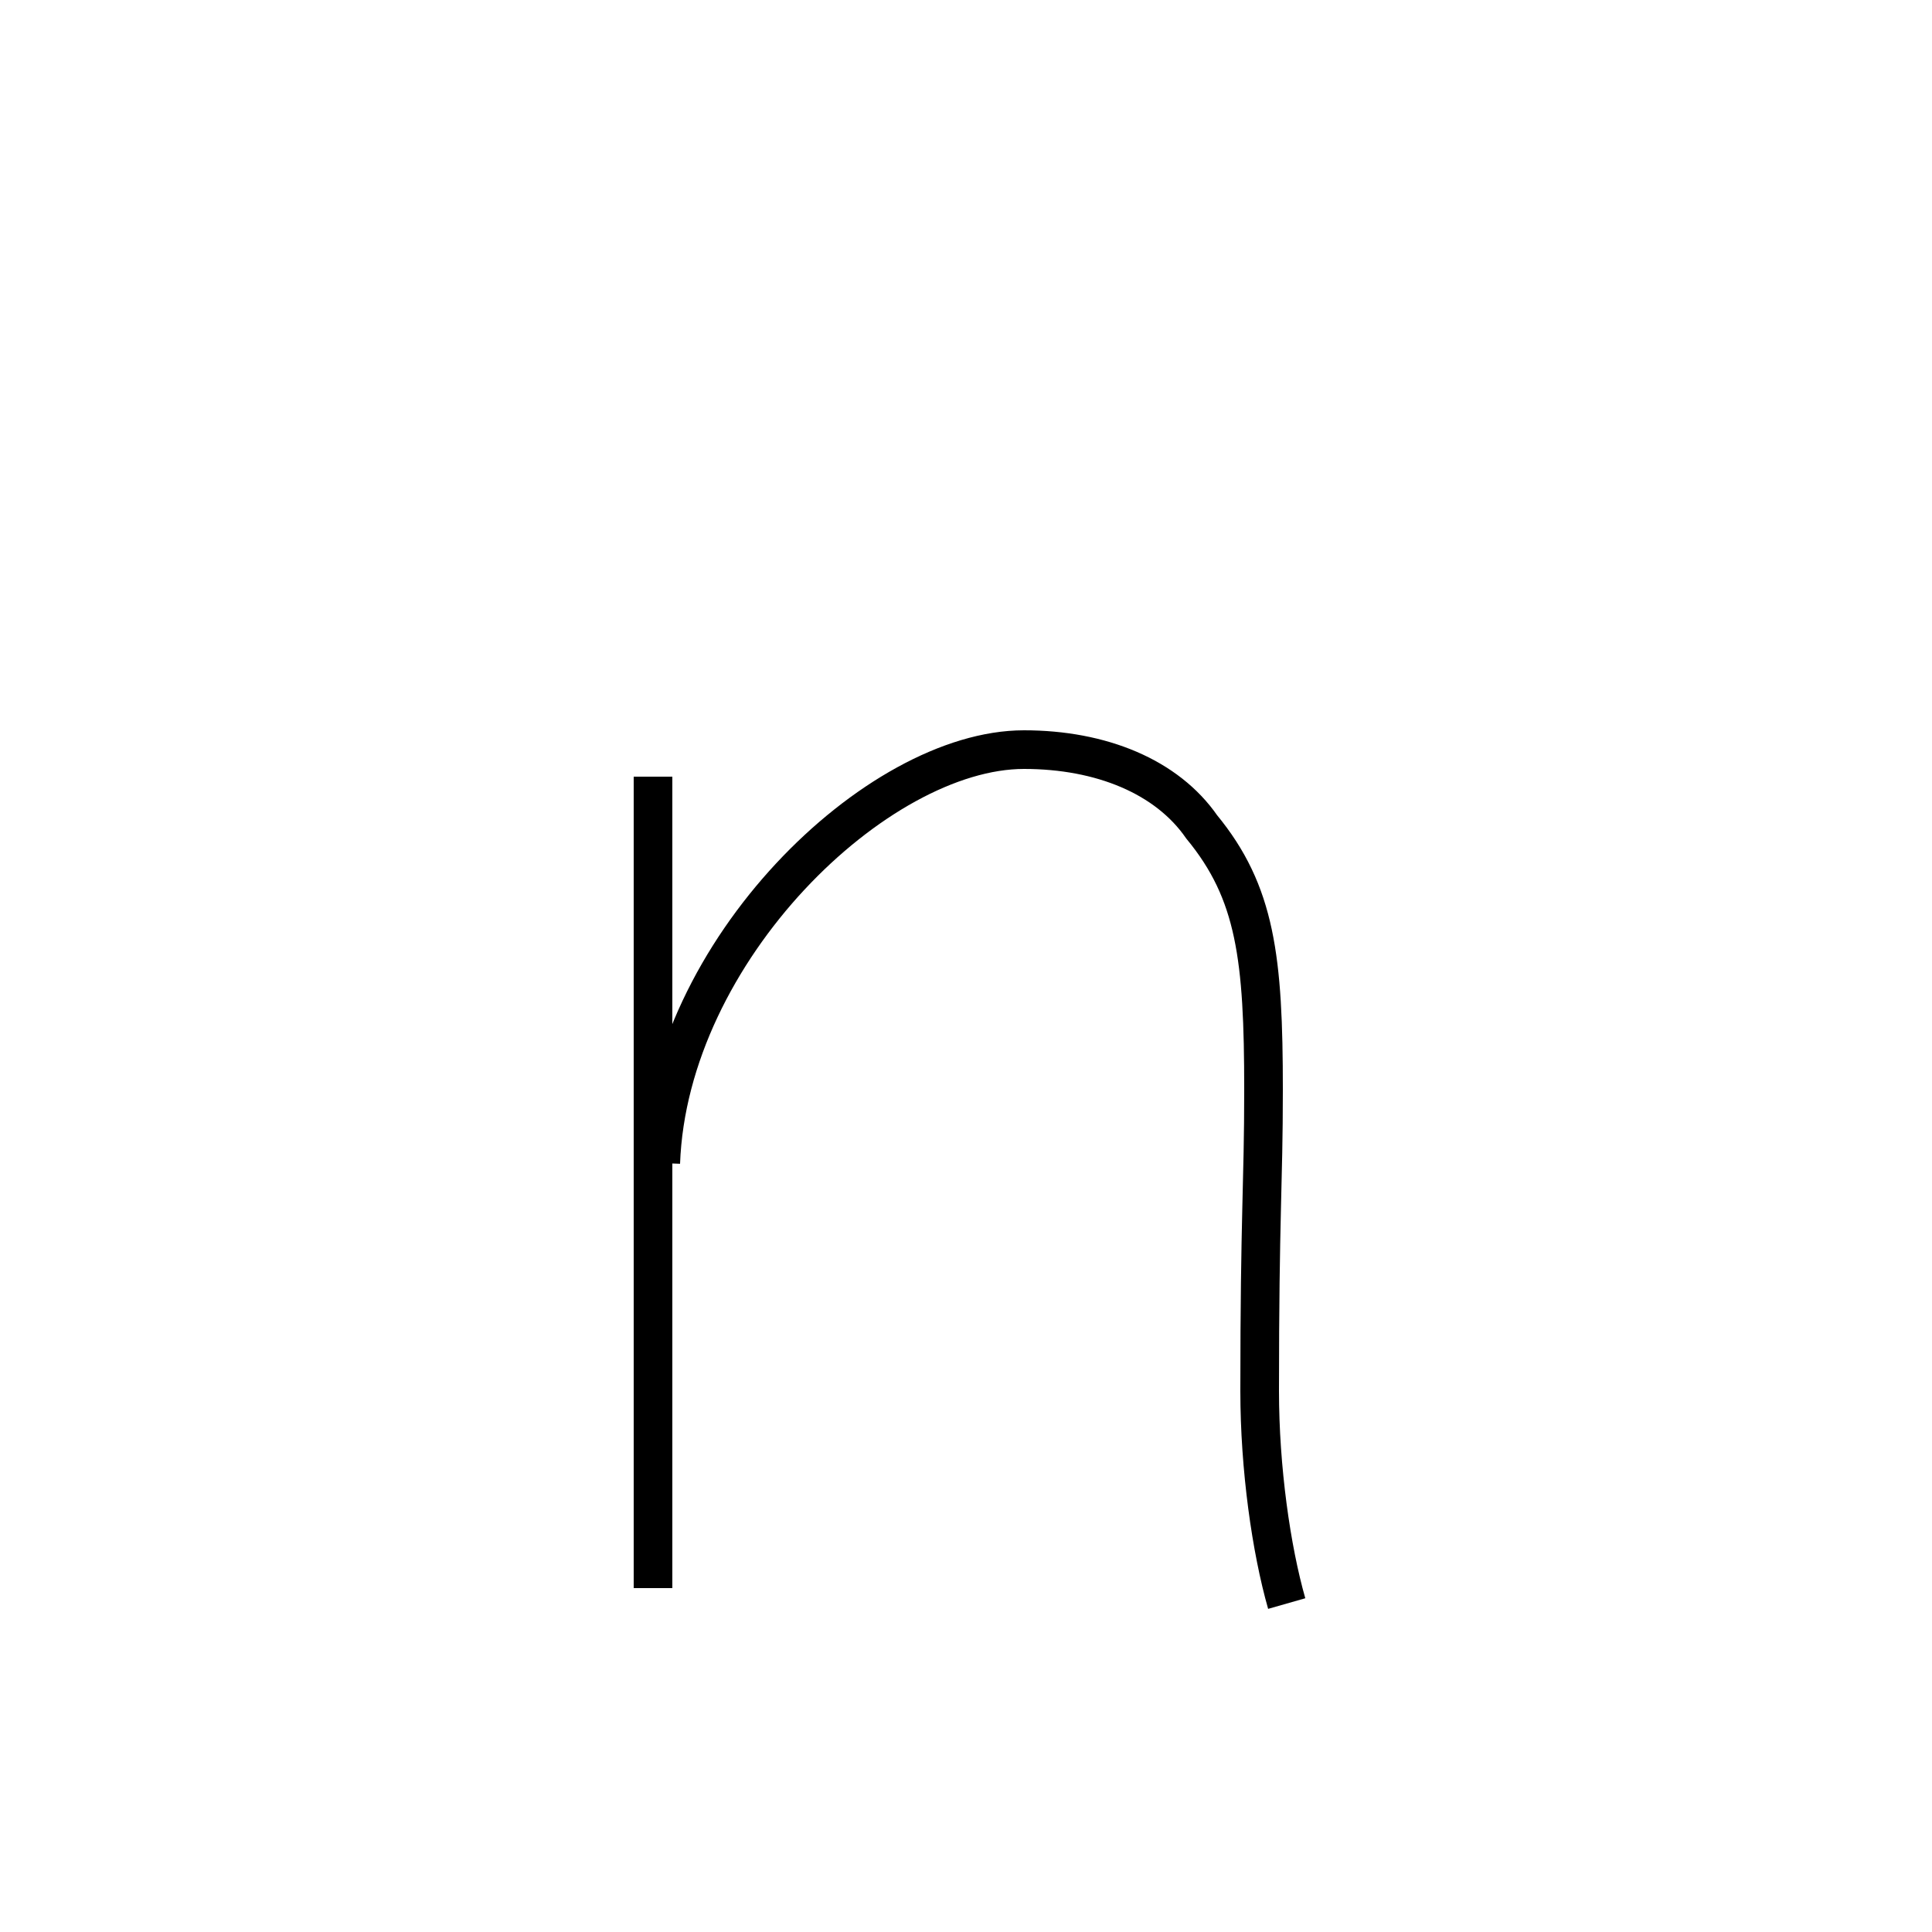 <?xml version='1.0' encoding='utf8'?>
<svg viewBox="0.0 -6.0 50.0 50.0" version="1.1" xmlns="http://www.w3.org/2000/svg">
<rect x="0.0" y="-6.0" width="50.0" height="50.0" fill="#808080" stroke="none"/>
<rect x="-1000" y="-1000" width="2000" height="2000" stroke="white" fill="white"/>
<g style="fill:white;stroke:#000000;  stroke-width:1">
<path d="M 16.9 -23.9 L 16.9 -2.9 M 33.3 -2.5 C 32.9 -3.9 32.6 -6.0 32.6 -8.0 C 32.6 -12.6 32.7 -13.3 32.7 -15.8 C 32.7 -19.2 32.5 -20.9 31.1 -22.6 C 30.2 -23.9 28.5 -24.6 26.5 -24.6 C 22.7 -24.6 17.3 -19.4 17.1 -13.9" transform="translate(0.0 38.0)" />
</g>
</svg>